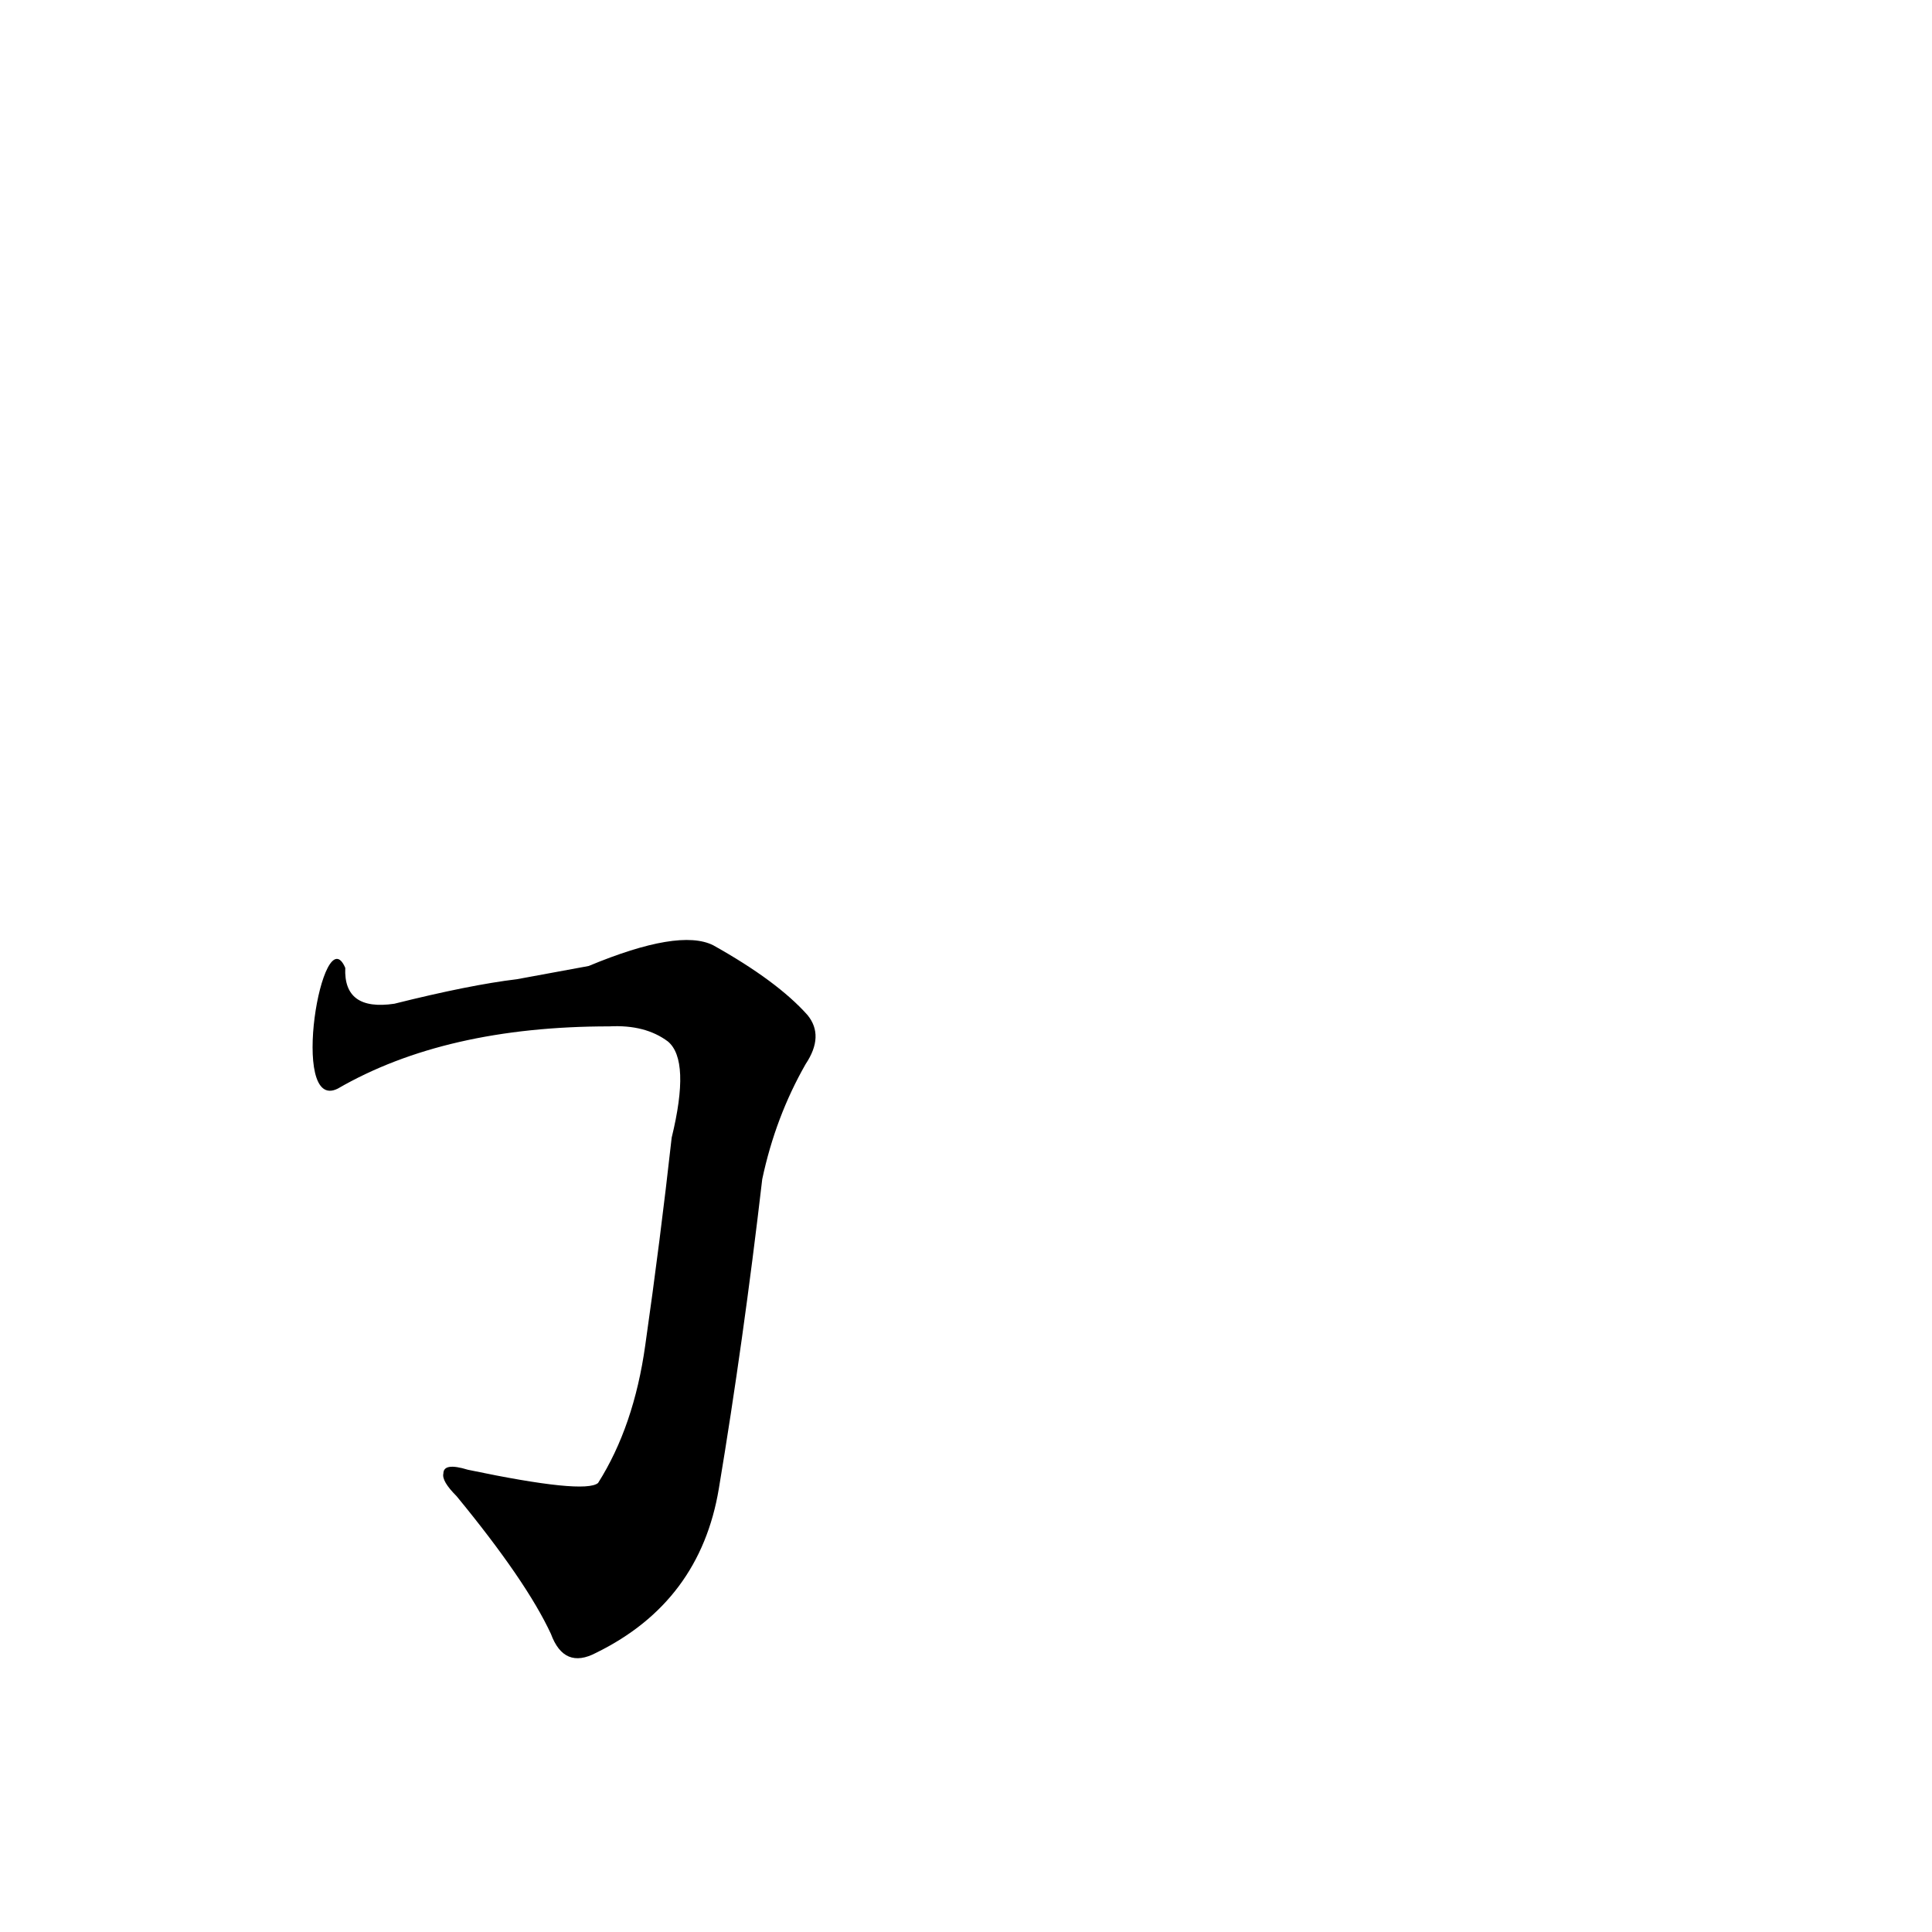 <?xml version='1.0' encoding='utf-8'?>
<svg xmlns="http://www.w3.org/2000/svg" version="1.1" viewBox="0 0 1024 1024"><g transform="scale(1, -1) translate(0, -900)"><path d="M 179 323 Q 236 356 323 356 Q 342 357 354 348 Q 366 338 356 297 Q 350 243 342 187 Q 336 144 317 114 Q 310 108 248 121 Q 235 125 235 119 Q 234 115 242 107 Q 279 62 292 34 Q 299 15 316 24 Q 371 51 381 111 Q 394 189 404 275 Q 411 308 427 336 Q 437 351 428 362 Q 412 380 378 399 Q 360 408 312 388 L 274 381 Q 249 378 209 368 Q 182 364 183 387 C 171 415 153 310 179 323 Z" fill="black" /></g></svg>
